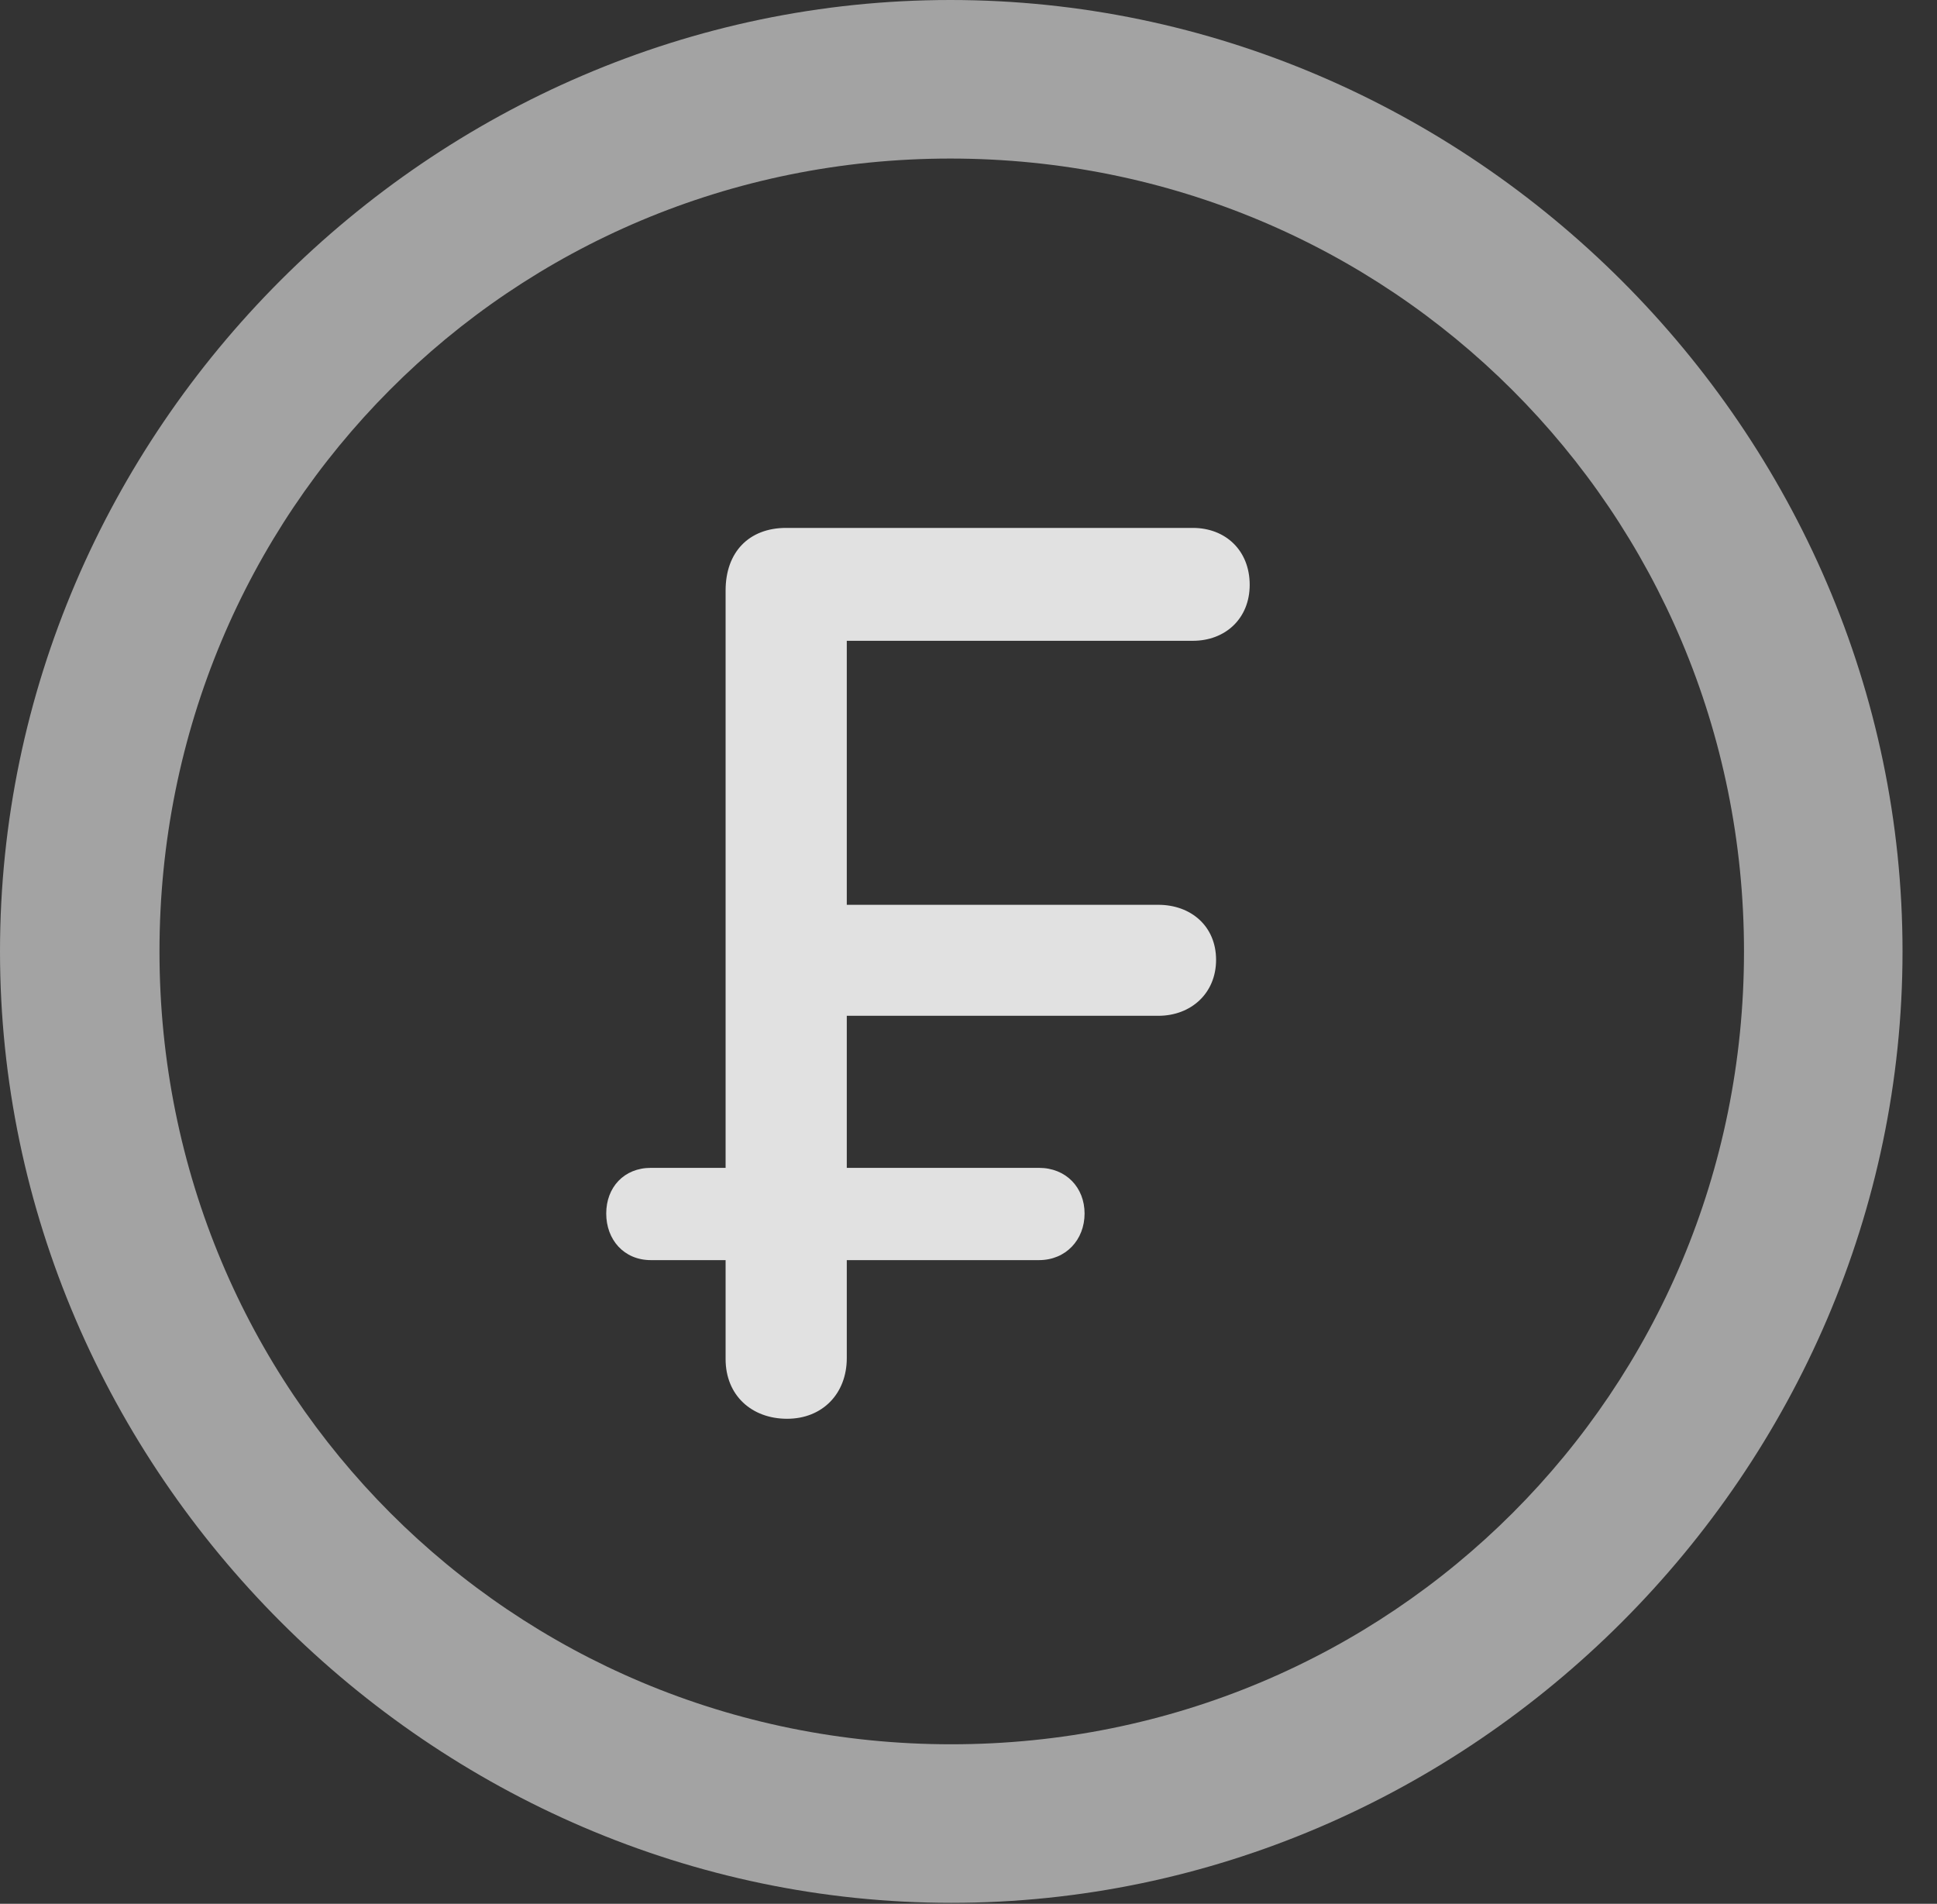 <?xml version="1.0" encoding="UTF-8"?>
<!--Generator: Apple Native CoreSVG 232.5-->
<!DOCTYPE svg
PUBLIC "-//W3C//DTD SVG 1.1//EN"
       "http://www.w3.org/Graphics/SVG/1.1/DTD/svg11.dtd">
<svg version="1.1" xmlns="http://www.w3.org/2000/svg" xmlns:xlink="http://www.w3.org/1999/xlink" width="20.283" height="19.932">
 <rect width="100%" height="100%" fill="#333333" stroke="none"/>
 <g>
  <rect height="19.932" opacity="0" width="20.283" x="0" y="0"/>
  <path d="M9.961 19.922C15.41 19.922 19.922 15.4 19.922 9.961C19.922 4.512 15.4 0 9.951 0C4.512 0 0 4.512 0 9.961C0 15.4 4.521 19.922 9.961 19.922ZM9.961 18.262C5.352 18.262 1.67 14.57 1.67 9.961C1.67 5.352 5.342 1.66 9.951 1.66C14.56 1.66 18.262 5.352 18.262 9.961C18.262 14.57 14.57 18.262 9.961 18.262Z" fill="#ffffff" fill-opacity="0.55"/>
  <path d="M8.242 14.854C8.613 14.854 8.867 14.59 8.867 14.219L8.867 13.193L10.879 13.193C11.162 13.193 11.357 12.979 11.357 12.705C11.357 12.432 11.162 12.227 10.879 12.227L8.867 12.227L8.867 10.635L12.129 10.635C12.471 10.635 12.734 10.4 12.734 10.049C12.734 9.697 12.471 9.473 12.129 9.473L8.867 9.473L8.867 6.709L12.49 6.709C12.832 6.709 13.086 6.475 13.086 6.123C13.086 5.762 12.832 5.527 12.49 5.527L8.232 5.527C7.842 5.527 7.598 5.781 7.598 6.182L7.598 12.227L6.816 12.227C6.533 12.227 6.348 12.432 6.348 12.705C6.348 12.979 6.533 13.193 6.816 13.193L7.598 13.193L7.598 14.229C7.598 14.609 7.871 14.854 8.242 14.854Z" fill="#ffffff" fill-opacity="0.85"/>
 </g>
</svg>

